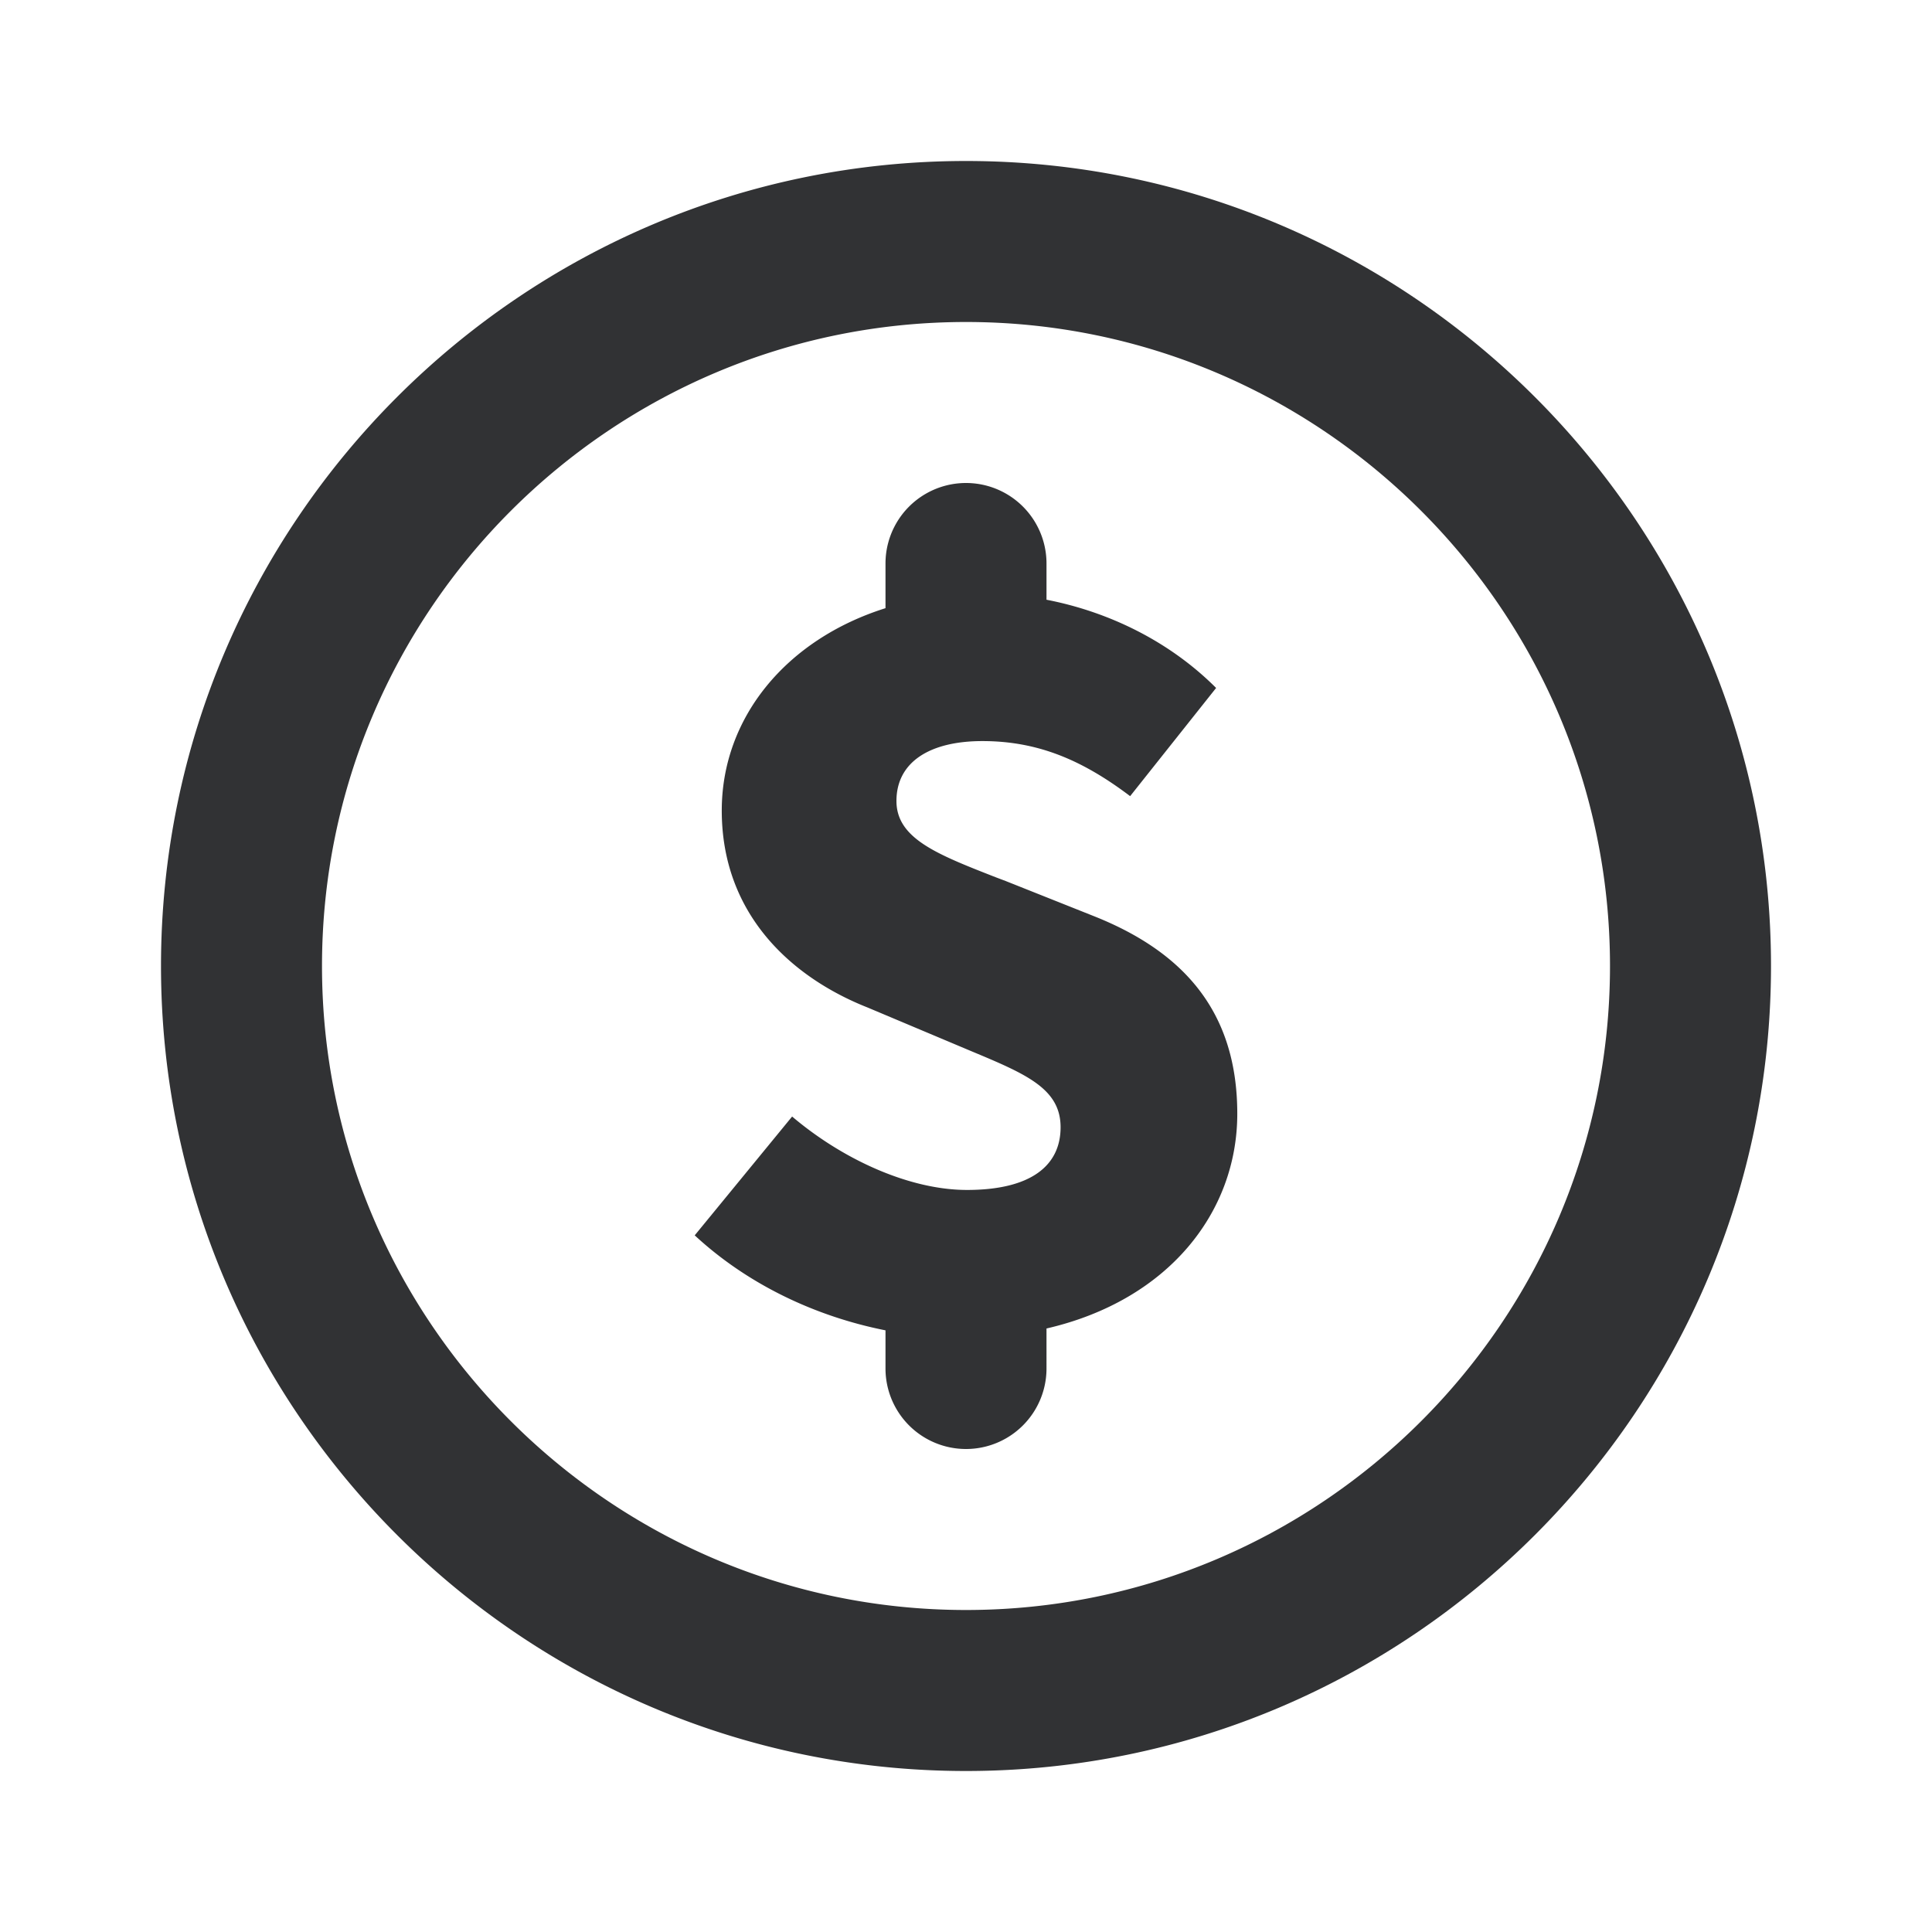 <svg xmlns="http://www.w3.org/2000/svg" width="24" height="24" fill="none" viewBox="0 0 24 24"><path fill="#313234" fill-rule="evenodd" d="M4 12c0 4.411 3.589 8 8 8s8-3.589 8-8-3.589-8-8-8-8 3.589-8 8m-2 0C2 6.486 6.486 2 12 2s10 4.486 10 10-4.486 10-10 10S2 17.514 2 12m10.492-1.056 1.115.444c1.104.444 1.763 1.187 1.763 2.447 0 1.227-.86 2.32-2.37 2.668V17a1 1 0 1 1-2 0v-.474c-.856-.17-1.7-.56-2.37-1.18l1.21-1.476c.637.54 1.464.912 2.172.912.792 0 1.163-.3 1.163-.779s-.427-.66-1.107-.944l-.152-.064-1.14-.48c-.935-.37-1.81-1.15-1.81-2.446 0-1.155.802-2.126 2.034-2.514V7a1 1 0 1 1 2 0v.45c.773.15 1.526.515 2.107 1.096L14.039 9.89c-.588-.444-1.14-.684-1.835-.684-.66 0-1.068.264-1.068.744 0 .466.504.662 1.229.946z" clip-rule="evenodd"/></svg>